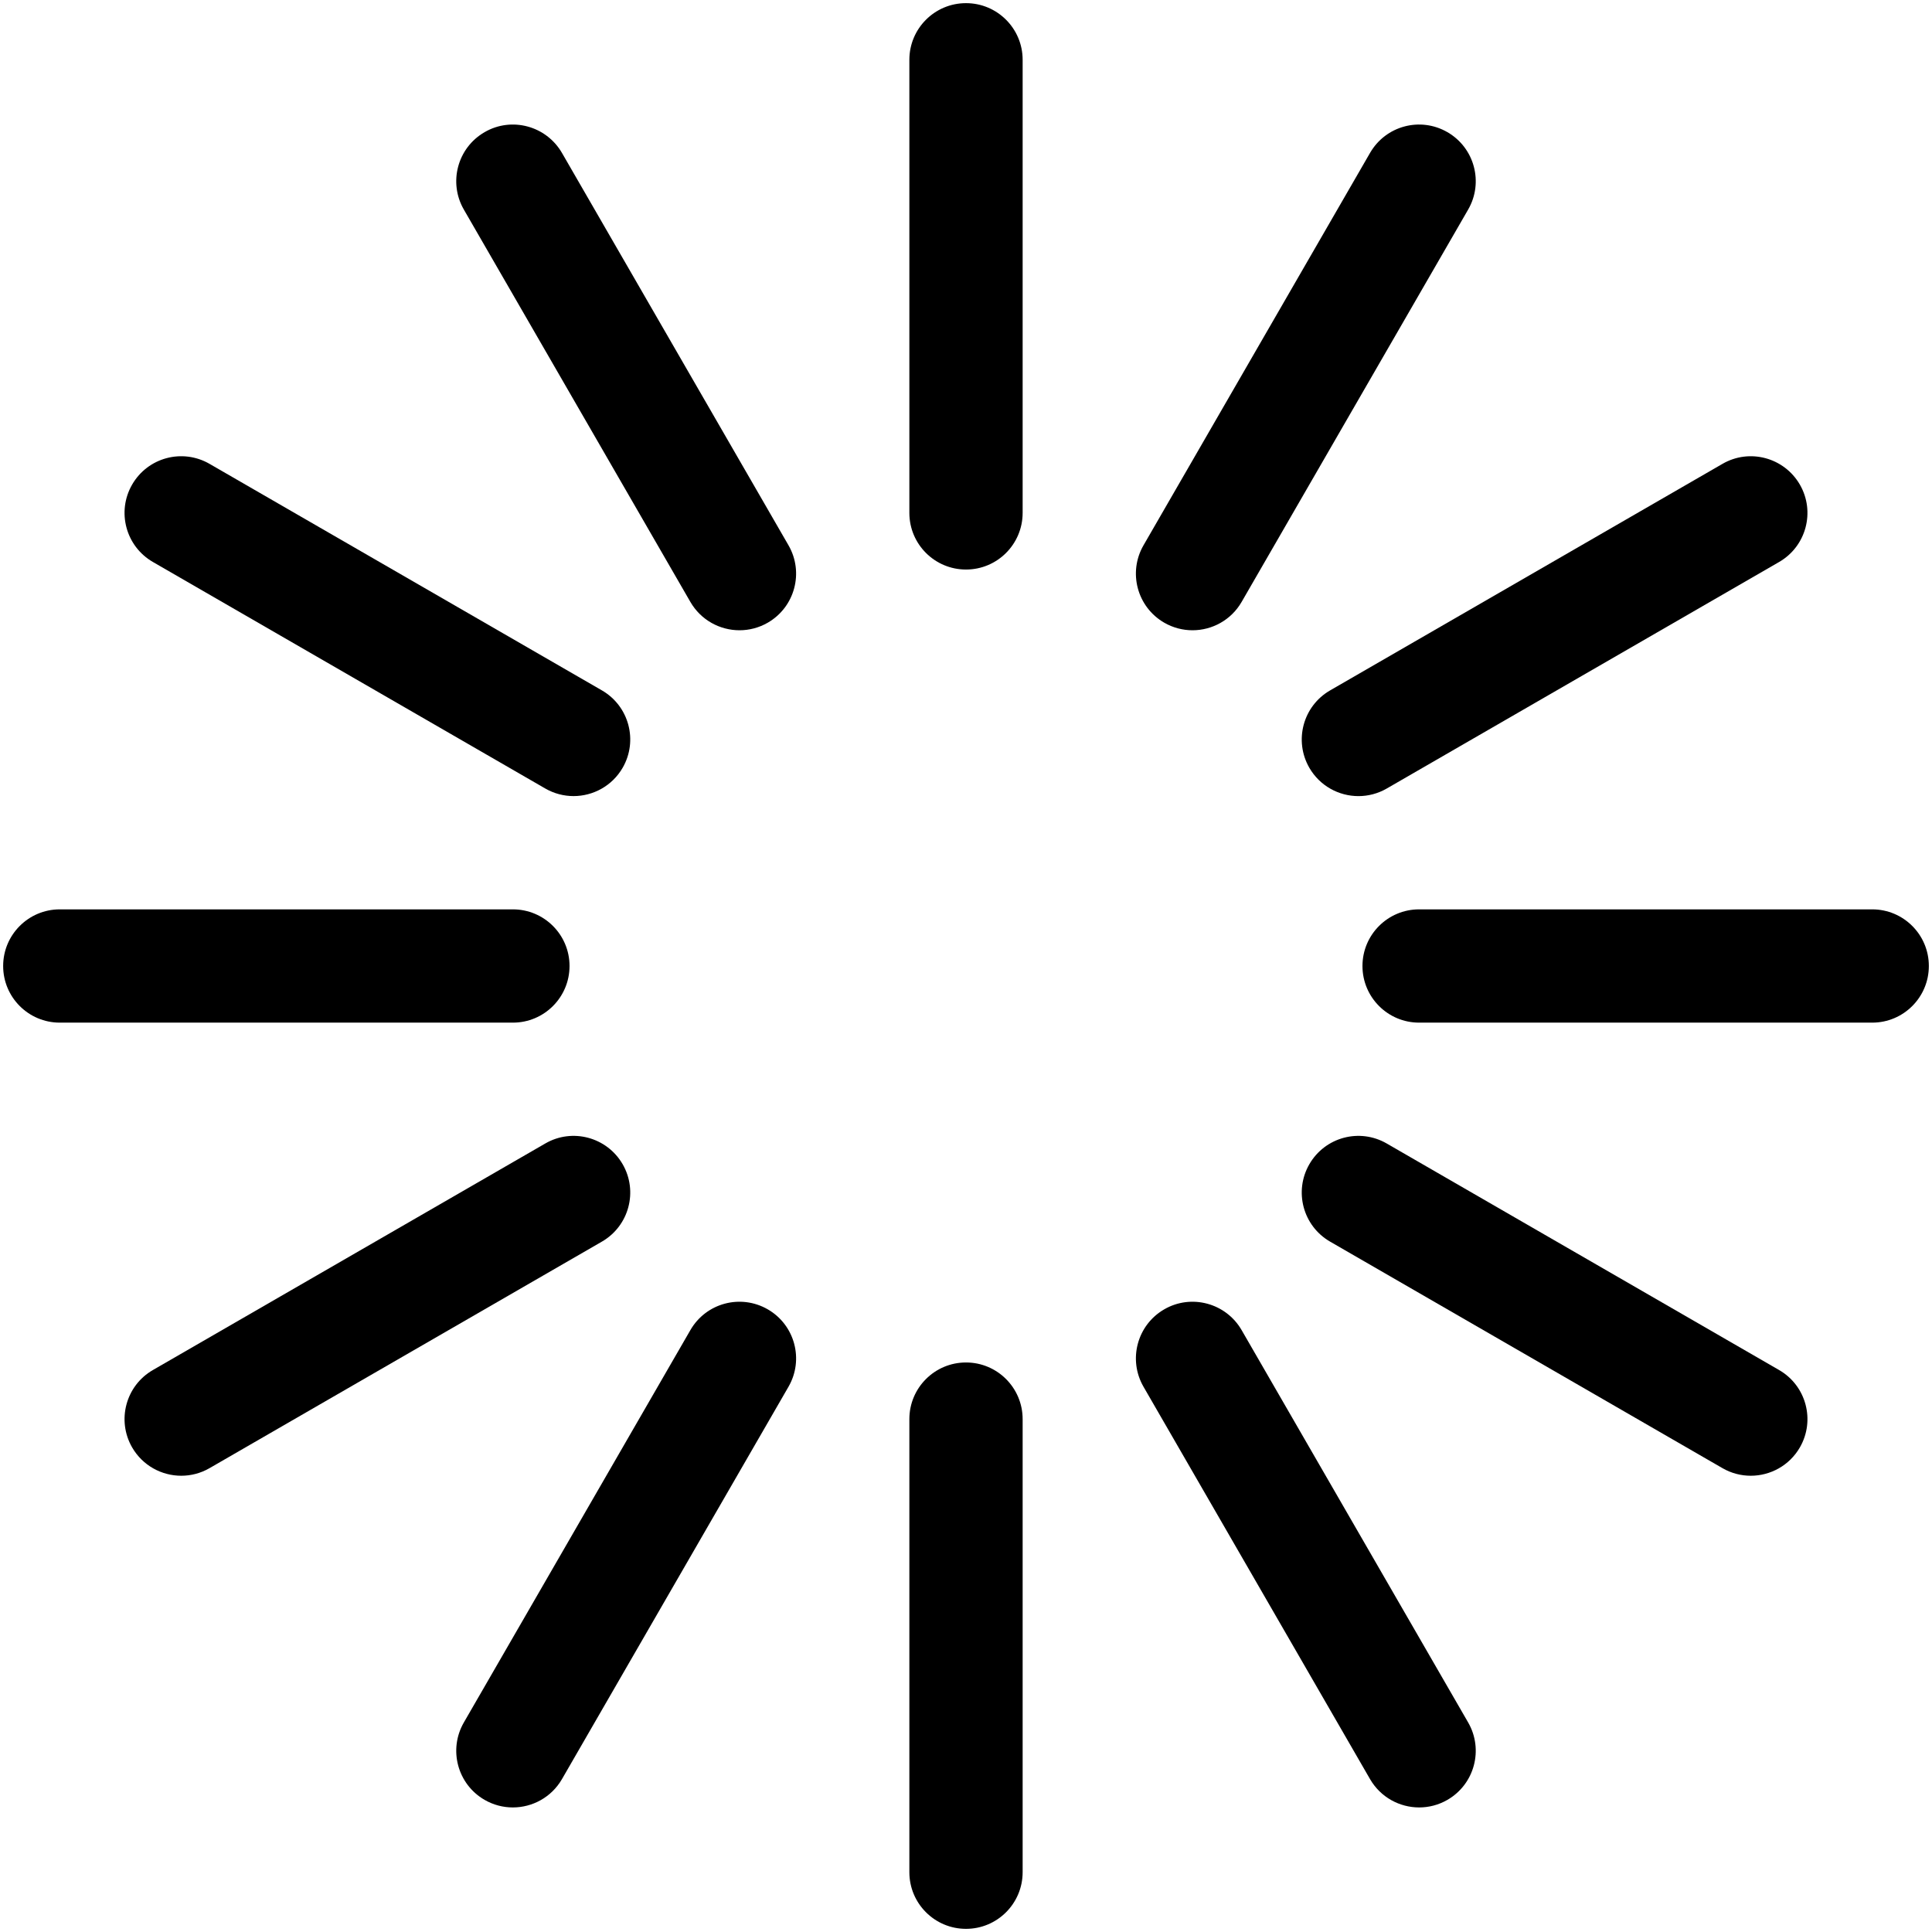 <?xml version="1.0" standalone="no"?><!DOCTYPE svg PUBLIC "-//W3C//DTD SVG 1.1//EN" "http://www.w3.org/Graphics/SVG/1.1/DTD/svg11.dtd"><svg t="1612552362851" class="icon" viewBox="0 0 1024 1024" version="1.1" xmlns="http://www.w3.org/2000/svg" p-id="2200" xmlns:xlink="http://www.w3.org/1999/xlink" width="128" height="128"><defs><style type="text/css"></style></defs><path d="M512.001 301.866c-16.579 0-30.021-13.441-30.021-30.021L481.98 31.691c0-16.578 13.441-30.021 30.021-30.021 16.577 0 30.019 13.441 30.019 30.021l0 240.155C542.019 288.425 528.578 301.866 512.001 301.866L512.001 301.866z" p-id="2201"></path><path d="M512.001 1022.329c-16.579 0-30.021-13.441-30.021-30.02L481.98 752.155c0-16.577 13.441-30.018 30.021-30.018 16.577 0 30.019 13.441 30.019 30.018l0 240.156C542.019 1008.889 528.578 1022.329 512.001 1022.329L512.001 1022.329z" p-id="2202"></path><path d="M992.31 542.02 752.156 542.02c-16.579 0-30.02-13.441-30.02-30.021 0-16.579 13.441-30.019 30.02-30.019l240.155 0c16.579 0 30.019 13.441 30.019 30.019C1022.329 528.58 1008.888 542.02 992.31 542.02L992.31 542.02z" p-id="2203"></path><path d="M271.845 542.02 31.691 542.02c-16.579 0-30.02-13.441-30.02-30.021 0-16.579 13.441-30.019 30.02-30.019L271.845 481.98c16.579 0 30.021 13.441 30.021 30.019C301.864 528.58 288.423 542.02 271.845 542.02L271.845 542.02z" p-id="2204"></path><path d="M927.933 782.174c-5.088 0-10.246-1.29-14.98-4.018L704.97 658.081c-14.363-8.297-19.275-26.648-10.992-41.013 8.311-14.379 26.618-19.305 41.013-10.992l207.982 120.077c14.363 8.297 19.275 26.648 10.992 41.013C948.395 776.795 938.31 782.174 927.933 782.174L927.933 782.174z" p-id="2205"></path><path d="M303.989 421.942c-5.087 0-10.246-1.29-14.98-4.015L81.028 297.849c-14.365-8.297-19.276-26.648-10.993-41.013 8.296-14.365 26.604-19.29 41.013-10.992l207.981 120.077c14.365 8.297 19.275 26.648 10.992 41.013C324.453 416.562 314.367 421.942 303.989 421.942L303.989 421.942z" p-id="2206"></path><path d="M752.185 957.981c-10.378 0-20.463-5.38-26.033-15.01L606.075 734.991c-8.282-14.363-3.371-32.716 10.992-41.013 14.306-8.296 32.702-3.371 41.013 10.993L778.157 912.952c8.282 14.364 3.371 32.716-10.992 41.013C762.444 956.691 757.27 957.981 752.185 957.981L752.185 957.981z" p-id="2207"></path><path d="M391.953 334.054c-10.377 0-20.463-5.38-26.033-15.01L245.842 111.064c-8.282-14.365-3.371-32.716 10.993-41.013 14.32-8.325 32.701-3.357 41.013 10.993l120.077 207.98c8.282 14.365 3.373 32.716-10.992 41.013C402.212 332.764 397.038 334.054 391.953 334.054L391.953 334.054z" p-id="2208"></path><path d="M271.816 957.981c-5.087 0-10.246-1.289-14.98-4.016-14.363-8.296-19.275-26.648-10.992-41.013l120.078-207.981c8.296-14.365 26.589-19.29 41.013-10.993 14.364 8.297 19.275 26.649 10.992 41.013L297.849 942.972C292.278 952.602 282.194 957.981 271.816 957.981L271.816 957.981z" p-id="2209"></path><path d="M632.048 334.054c-5.087 0-10.246-1.29-14.98-4.018-14.365-8.297-19.275-26.648-10.992-41.013L726.152 81.044c8.282-14.351 26.573-19.319 41.013-10.993 14.365 8.297 19.275 26.648 10.992 41.013L658.079 319.044C652.51 328.675 642.427 334.054 632.048 334.054L632.048 334.054z" p-id="2210"></path><path d="M96.068 782.174c-10.377 0-20.463-5.38-26.033-15.01-8.282-14.365-3.372-32.716 10.993-41.013l207.981-120.077c14.321-8.312 32.702-3.387 41.013 10.992 8.282 14.365 3.373 32.716-10.992 41.013L111.048 778.158C106.328 780.884 101.154 782.174 96.068 782.174L96.068 782.174z" p-id="2211"></path><path d="M720.011 421.957c-10.377 0-20.463-5.38-26.033-15.01-8.282-14.365-3.371-32.717 10.992-41.013l207.982-120.078c14.335-8.311 32.686-3.385 41.013 10.993 8.282 14.363 3.371 32.716-10.992 41.012L734.991 417.941C730.271 420.667 725.095 421.957 720.011 421.957L720.011 421.957z" p-id="2212"></path></svg>